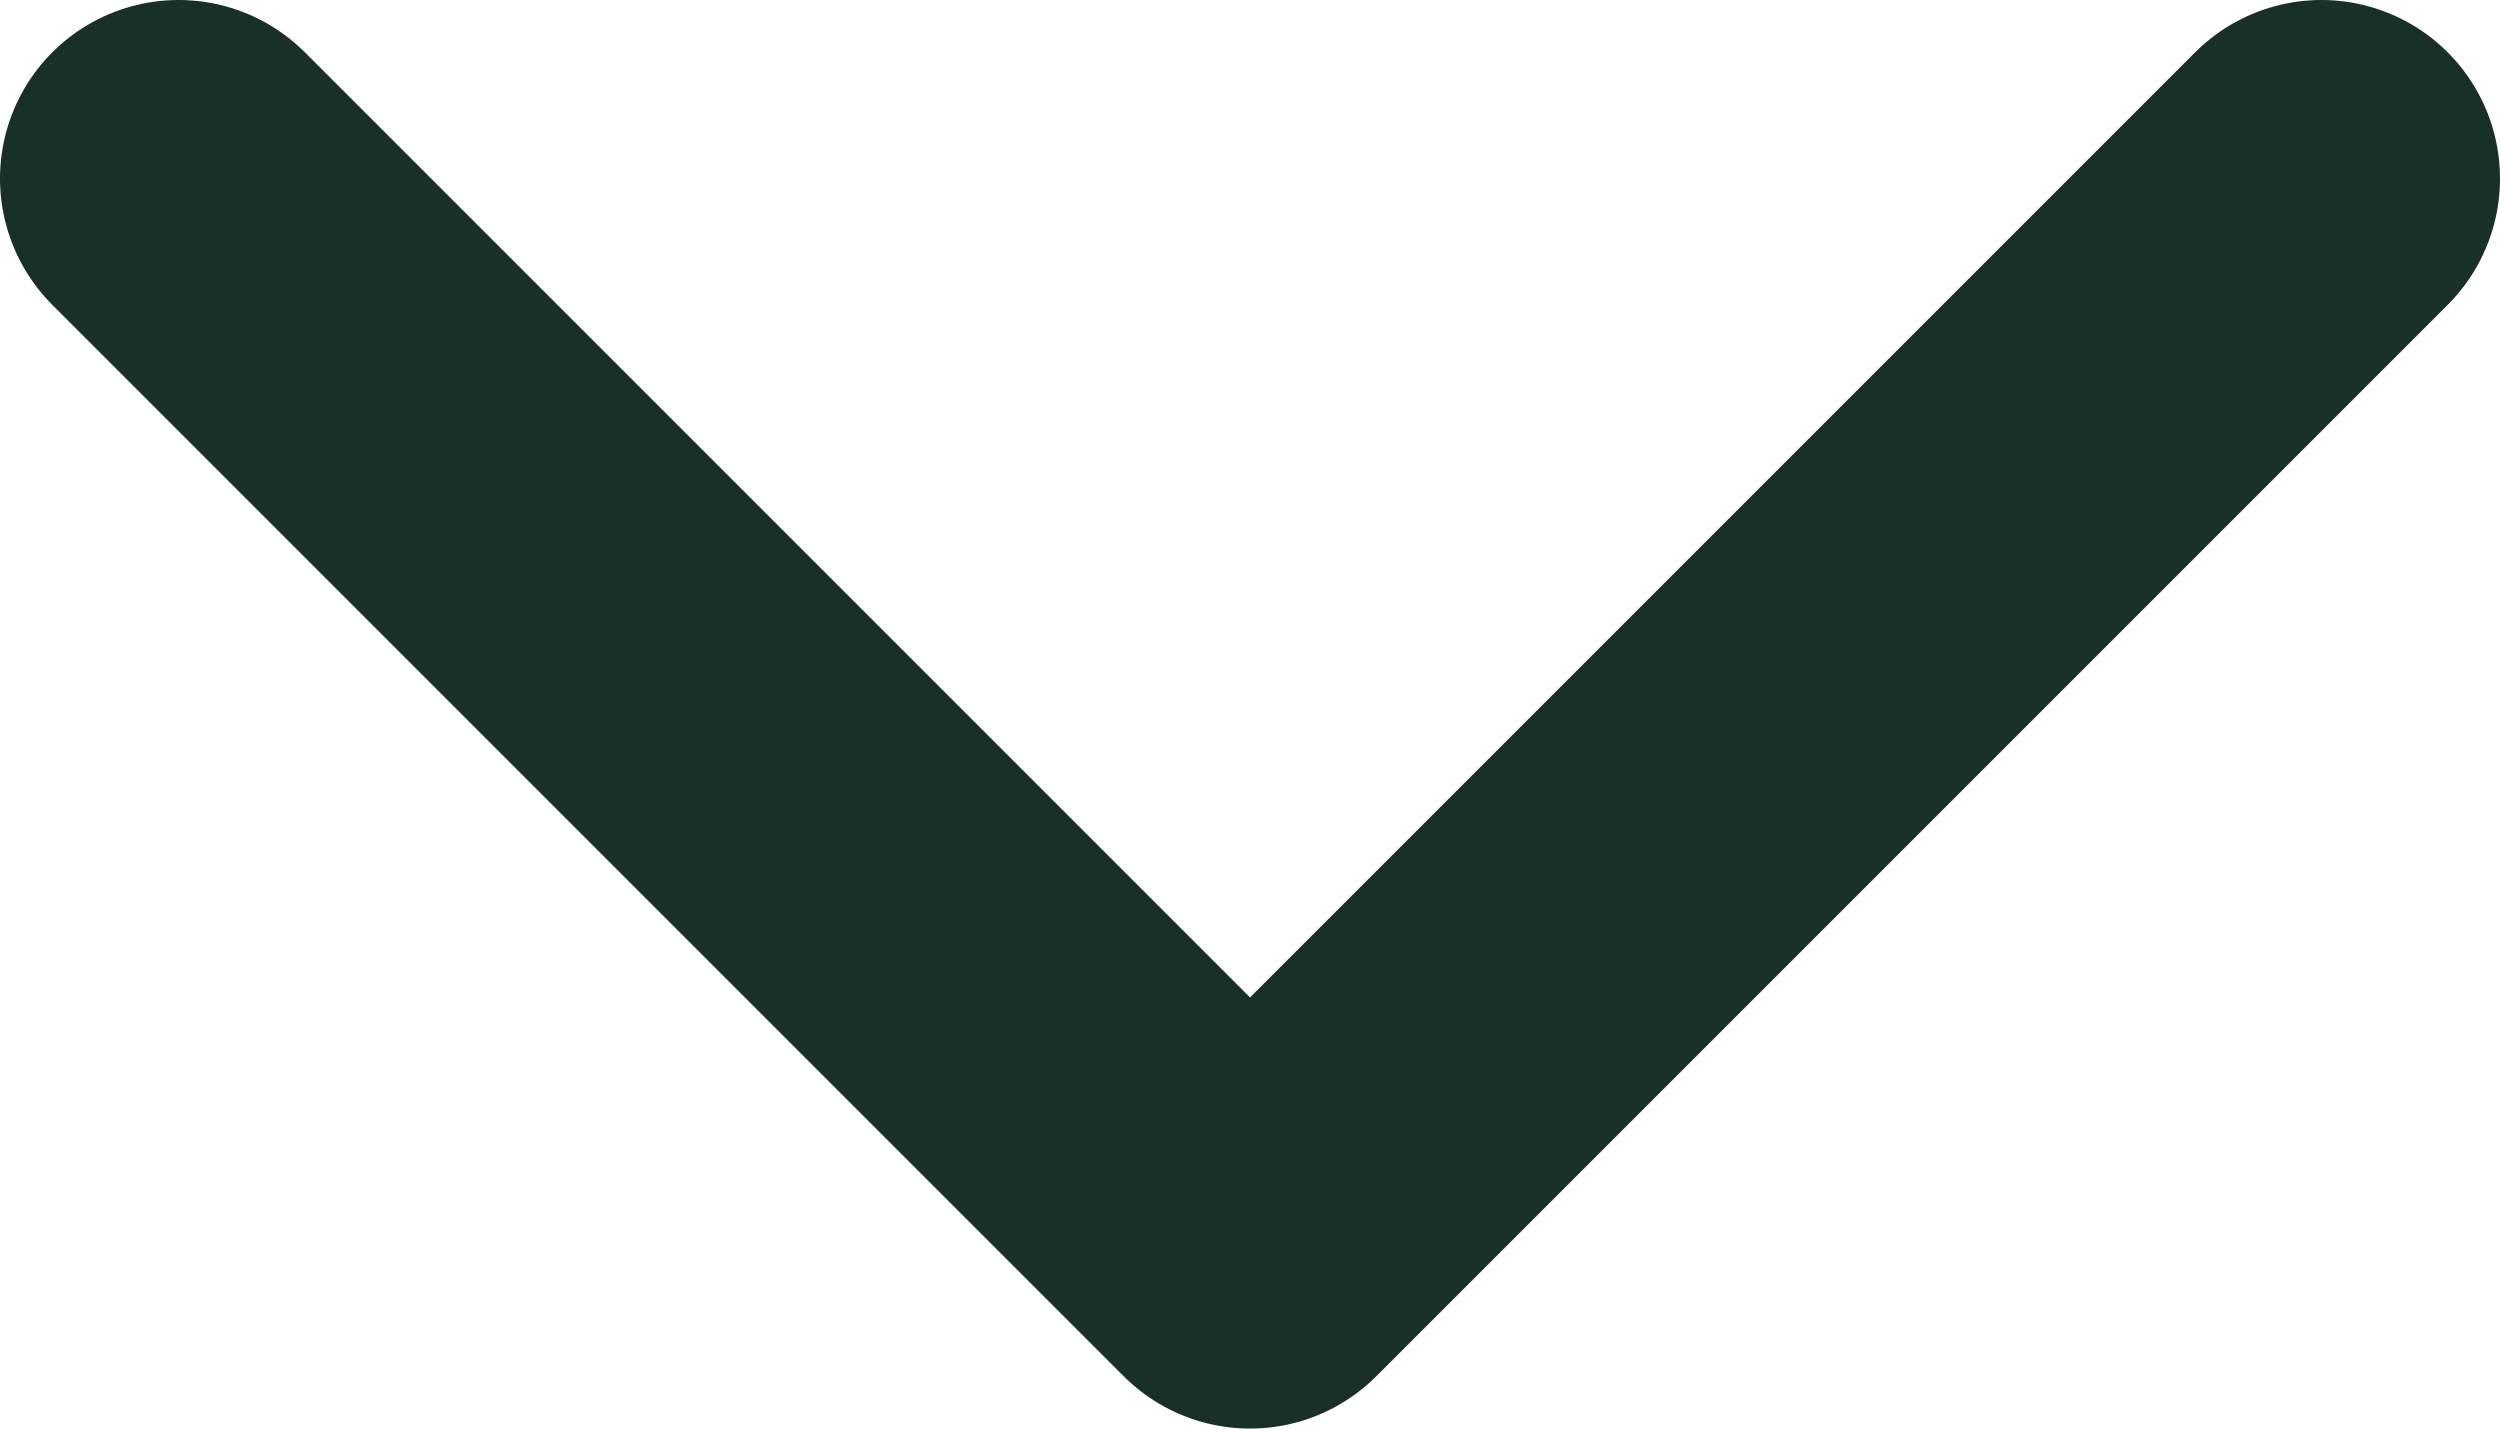 <svg width="14" height="8" viewBox="0 0 14 8" fill="none" xmlns="http://www.w3.org/2000/svg">
<path d="M1 1L7 7L13 1" stroke="#183028" stroke-width="2" stroke-linecap="round" stroke-linejoin="round"/>
</svg>
